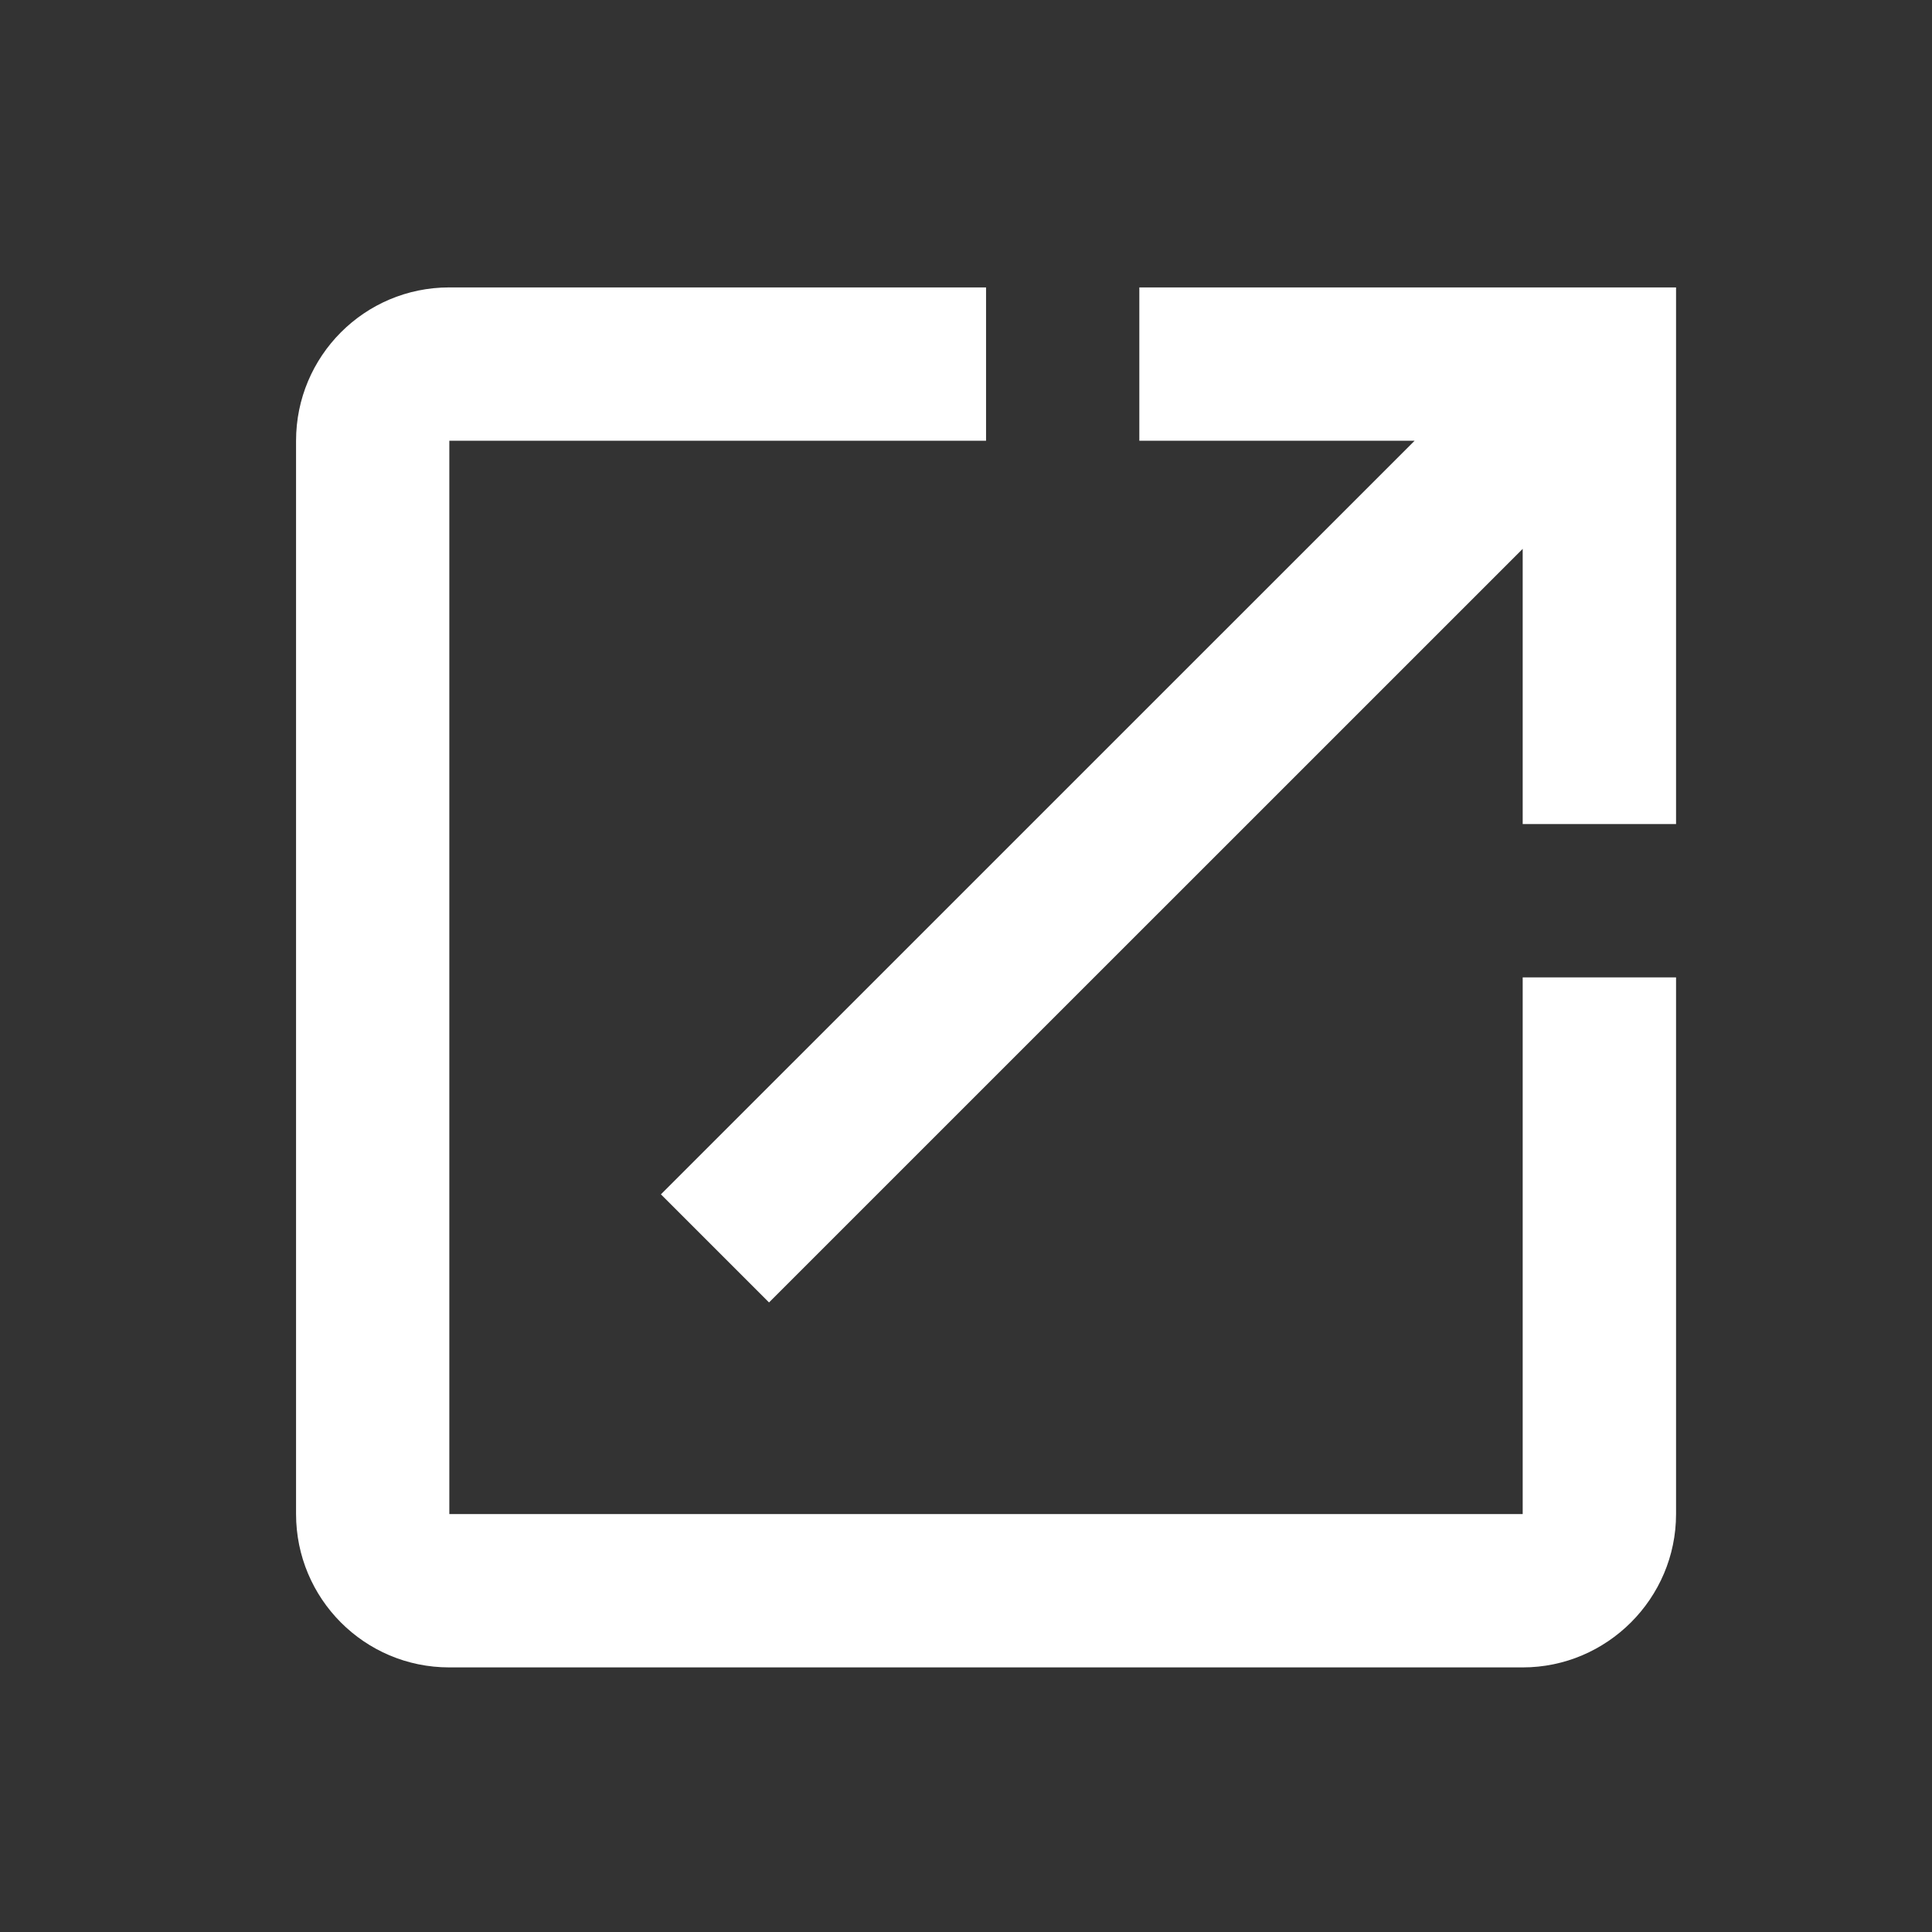 <svg width="21" height="21" viewBox="0 0 21 21" fill="none" xmlns="http://www.w3.org/2000/svg">
	<rect x="0" y="0" width="21" height="21" fill="#333333" stroke="none"/>
	<path d="M16.551 16.457H4.884V4.791H10.718V3.124H4.884C3.959 3.124 3.218 3.874 3.218 4.791V16.457C3.218 17.374 3.959 18.124 4.884 18.124H16.551C17.468 18.124 18.218 17.374 18.218 16.457V10.624H16.551V16.457ZM12.384 3.124V4.791H15.376L7.184 12.982L8.359 14.157L16.551 5.966V8.957H18.218V3.124H12.384Z" fill="white" />
</svg>
